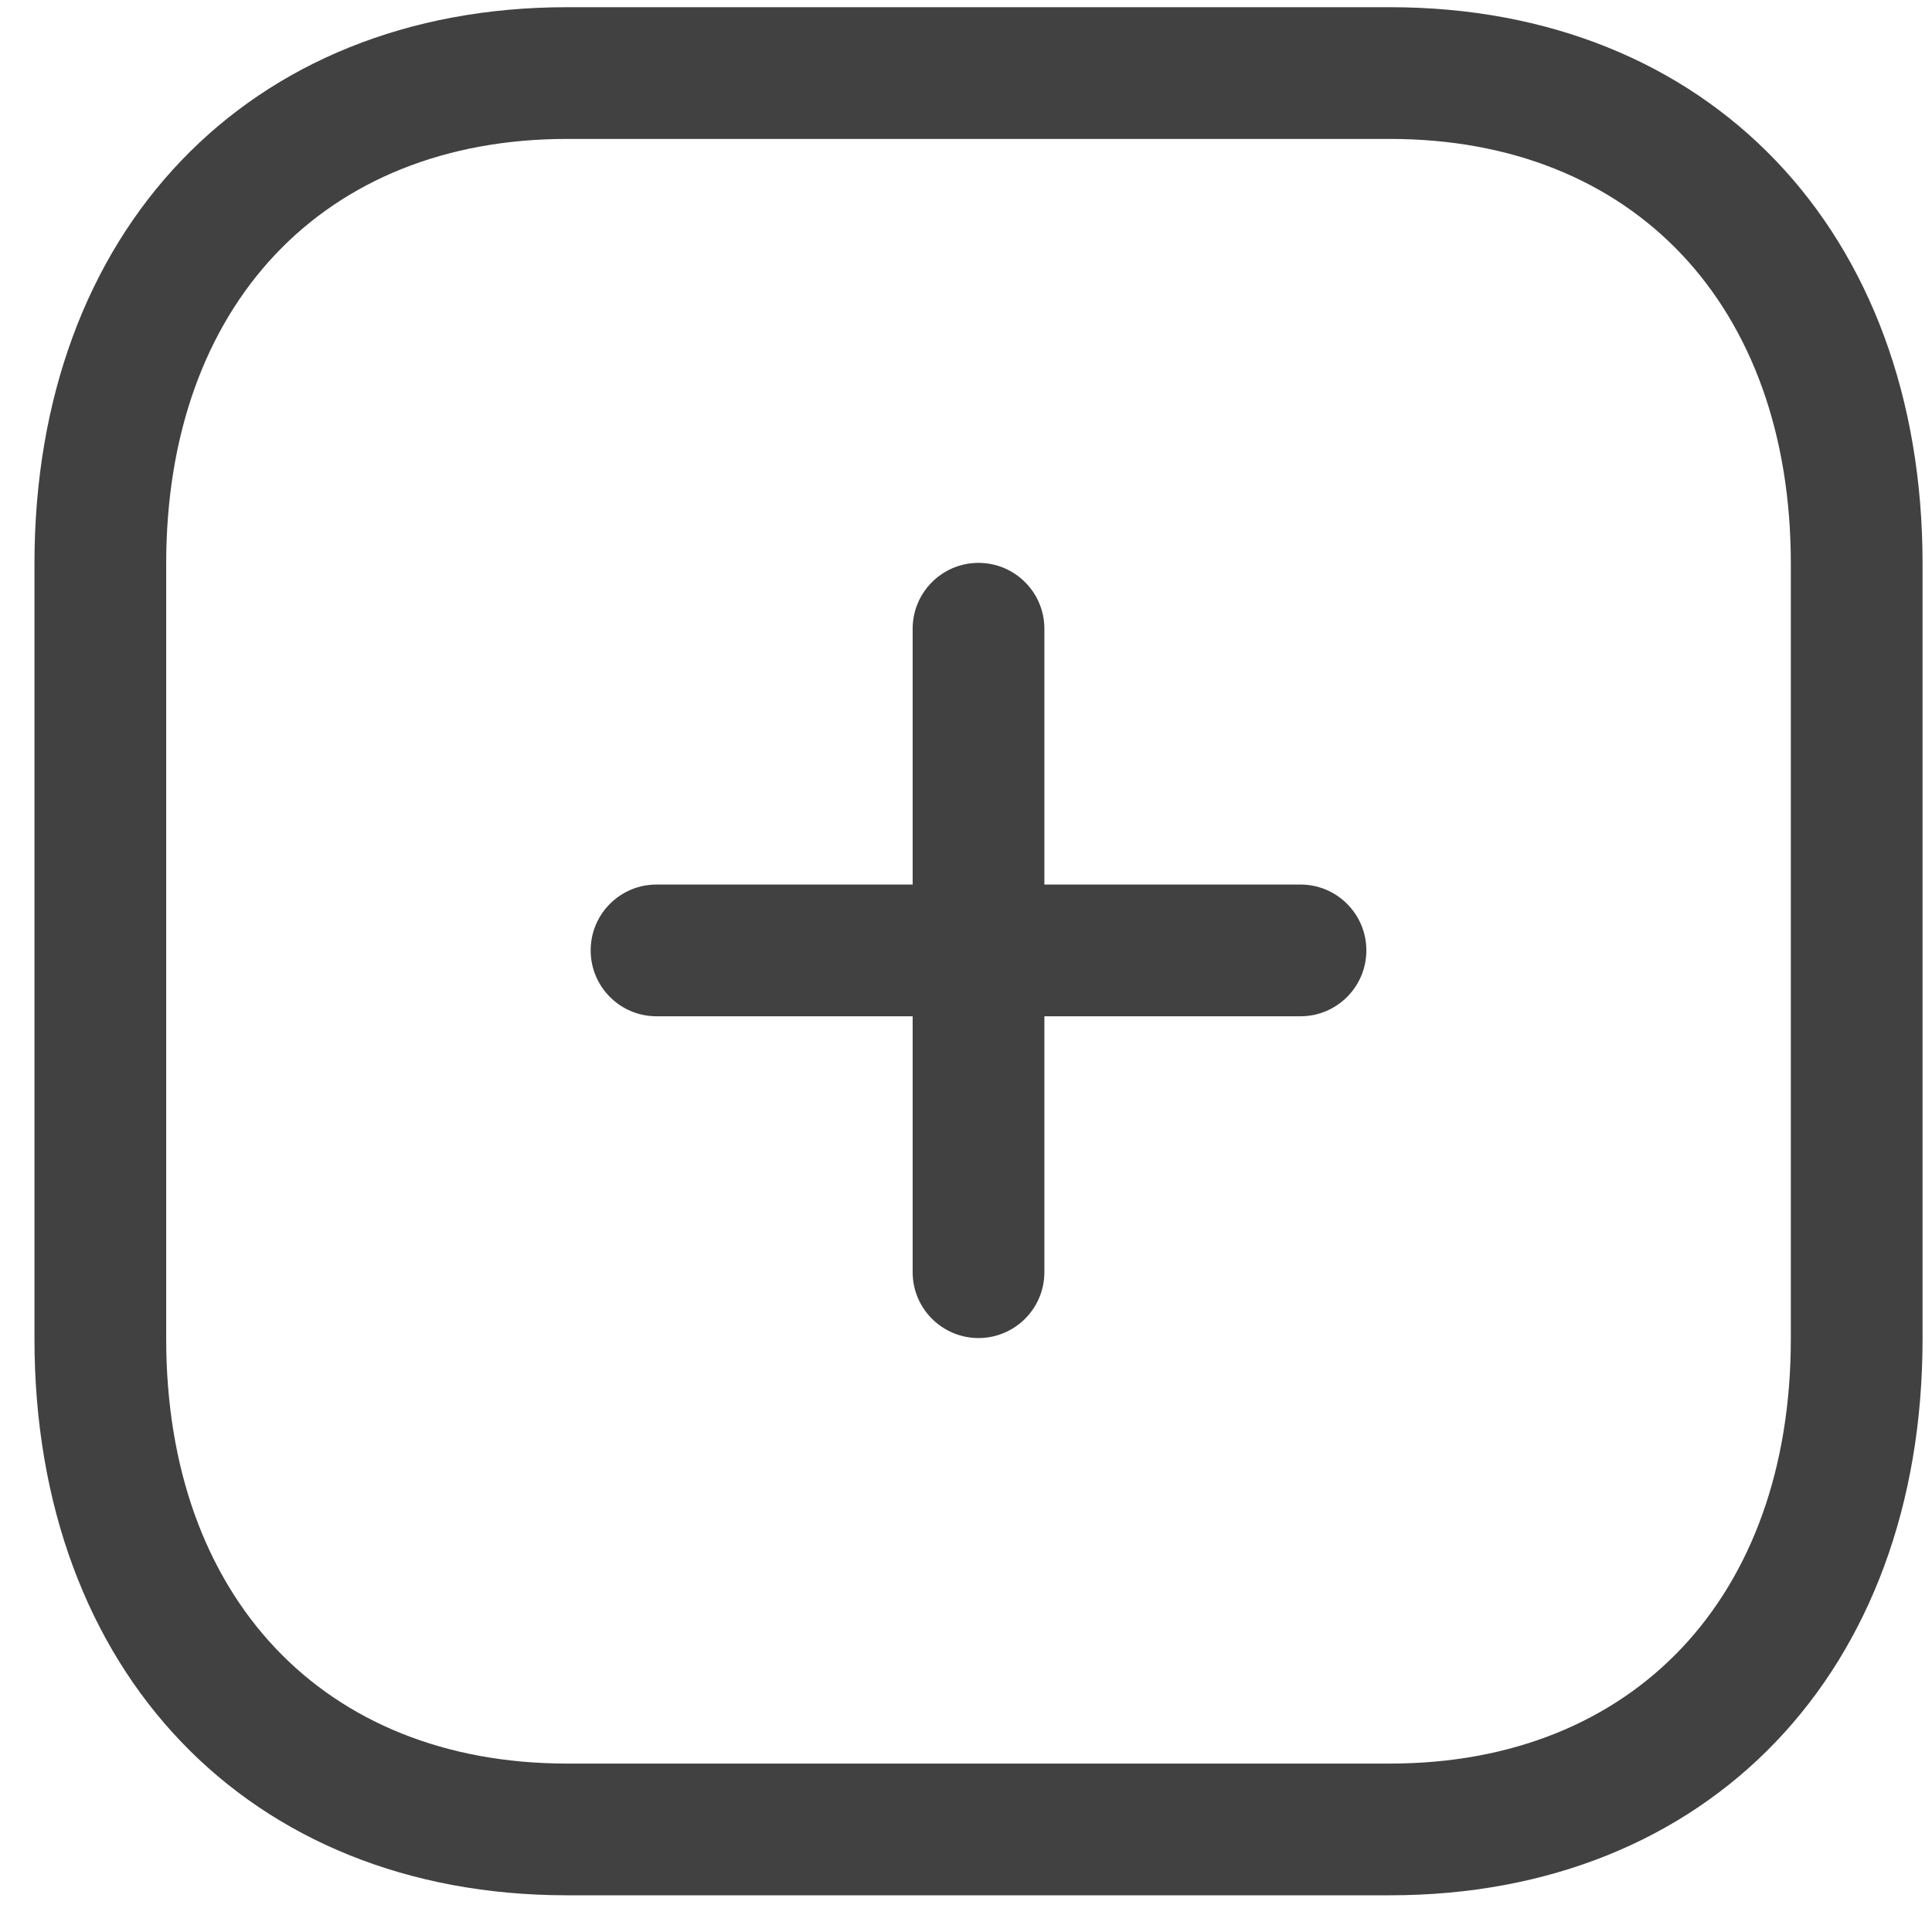 <svg width="44" height="44" viewBox="0 0 44 44" fill="none" xmlns="http://www.w3.org/2000/svg">
<path fill-rule="evenodd" clip-rule="evenodd" d="M31.657 0.164C38.911 0.164 43.785 5.256 43.785 12.835V30.494C43.785 38.072 38.911 43.164 31.657 43.164H12.913C5.659 43.164 0.785 38.072 0.785 30.494V12.835C0.785 5.256 5.659 0.164 12.913 0.164H31.657ZM31.657 3.164H12.913C7.369 3.164 3.785 6.958 3.785 12.835V30.494C3.785 36.37 7.369 40.164 12.913 40.164H31.657C37.203 40.164 40.785 36.37 40.785 30.494V12.835C40.785 6.958 37.203 3.164 31.657 3.164ZM22.285 12.819C23.113 12.819 23.785 13.491 23.785 14.319V20.145L29.618 20.145C30.446 20.145 31.118 20.817 31.118 21.645C31.118 22.473 30.446 23.145 29.618 23.145L23.785 23.145V28.973C23.785 29.801 23.113 30.473 22.285 30.473C21.457 30.473 20.785 29.801 20.785 28.973V23.145L14.952 23.145C14.122 23.145 13.452 22.473 13.452 21.645C13.452 20.817 14.122 20.145 14.952 20.145L20.785 20.145V14.319C20.785 13.491 21.457 12.819 22.285 12.819Z" fill="rgb(65, 65, 65)"/>
</svg>
